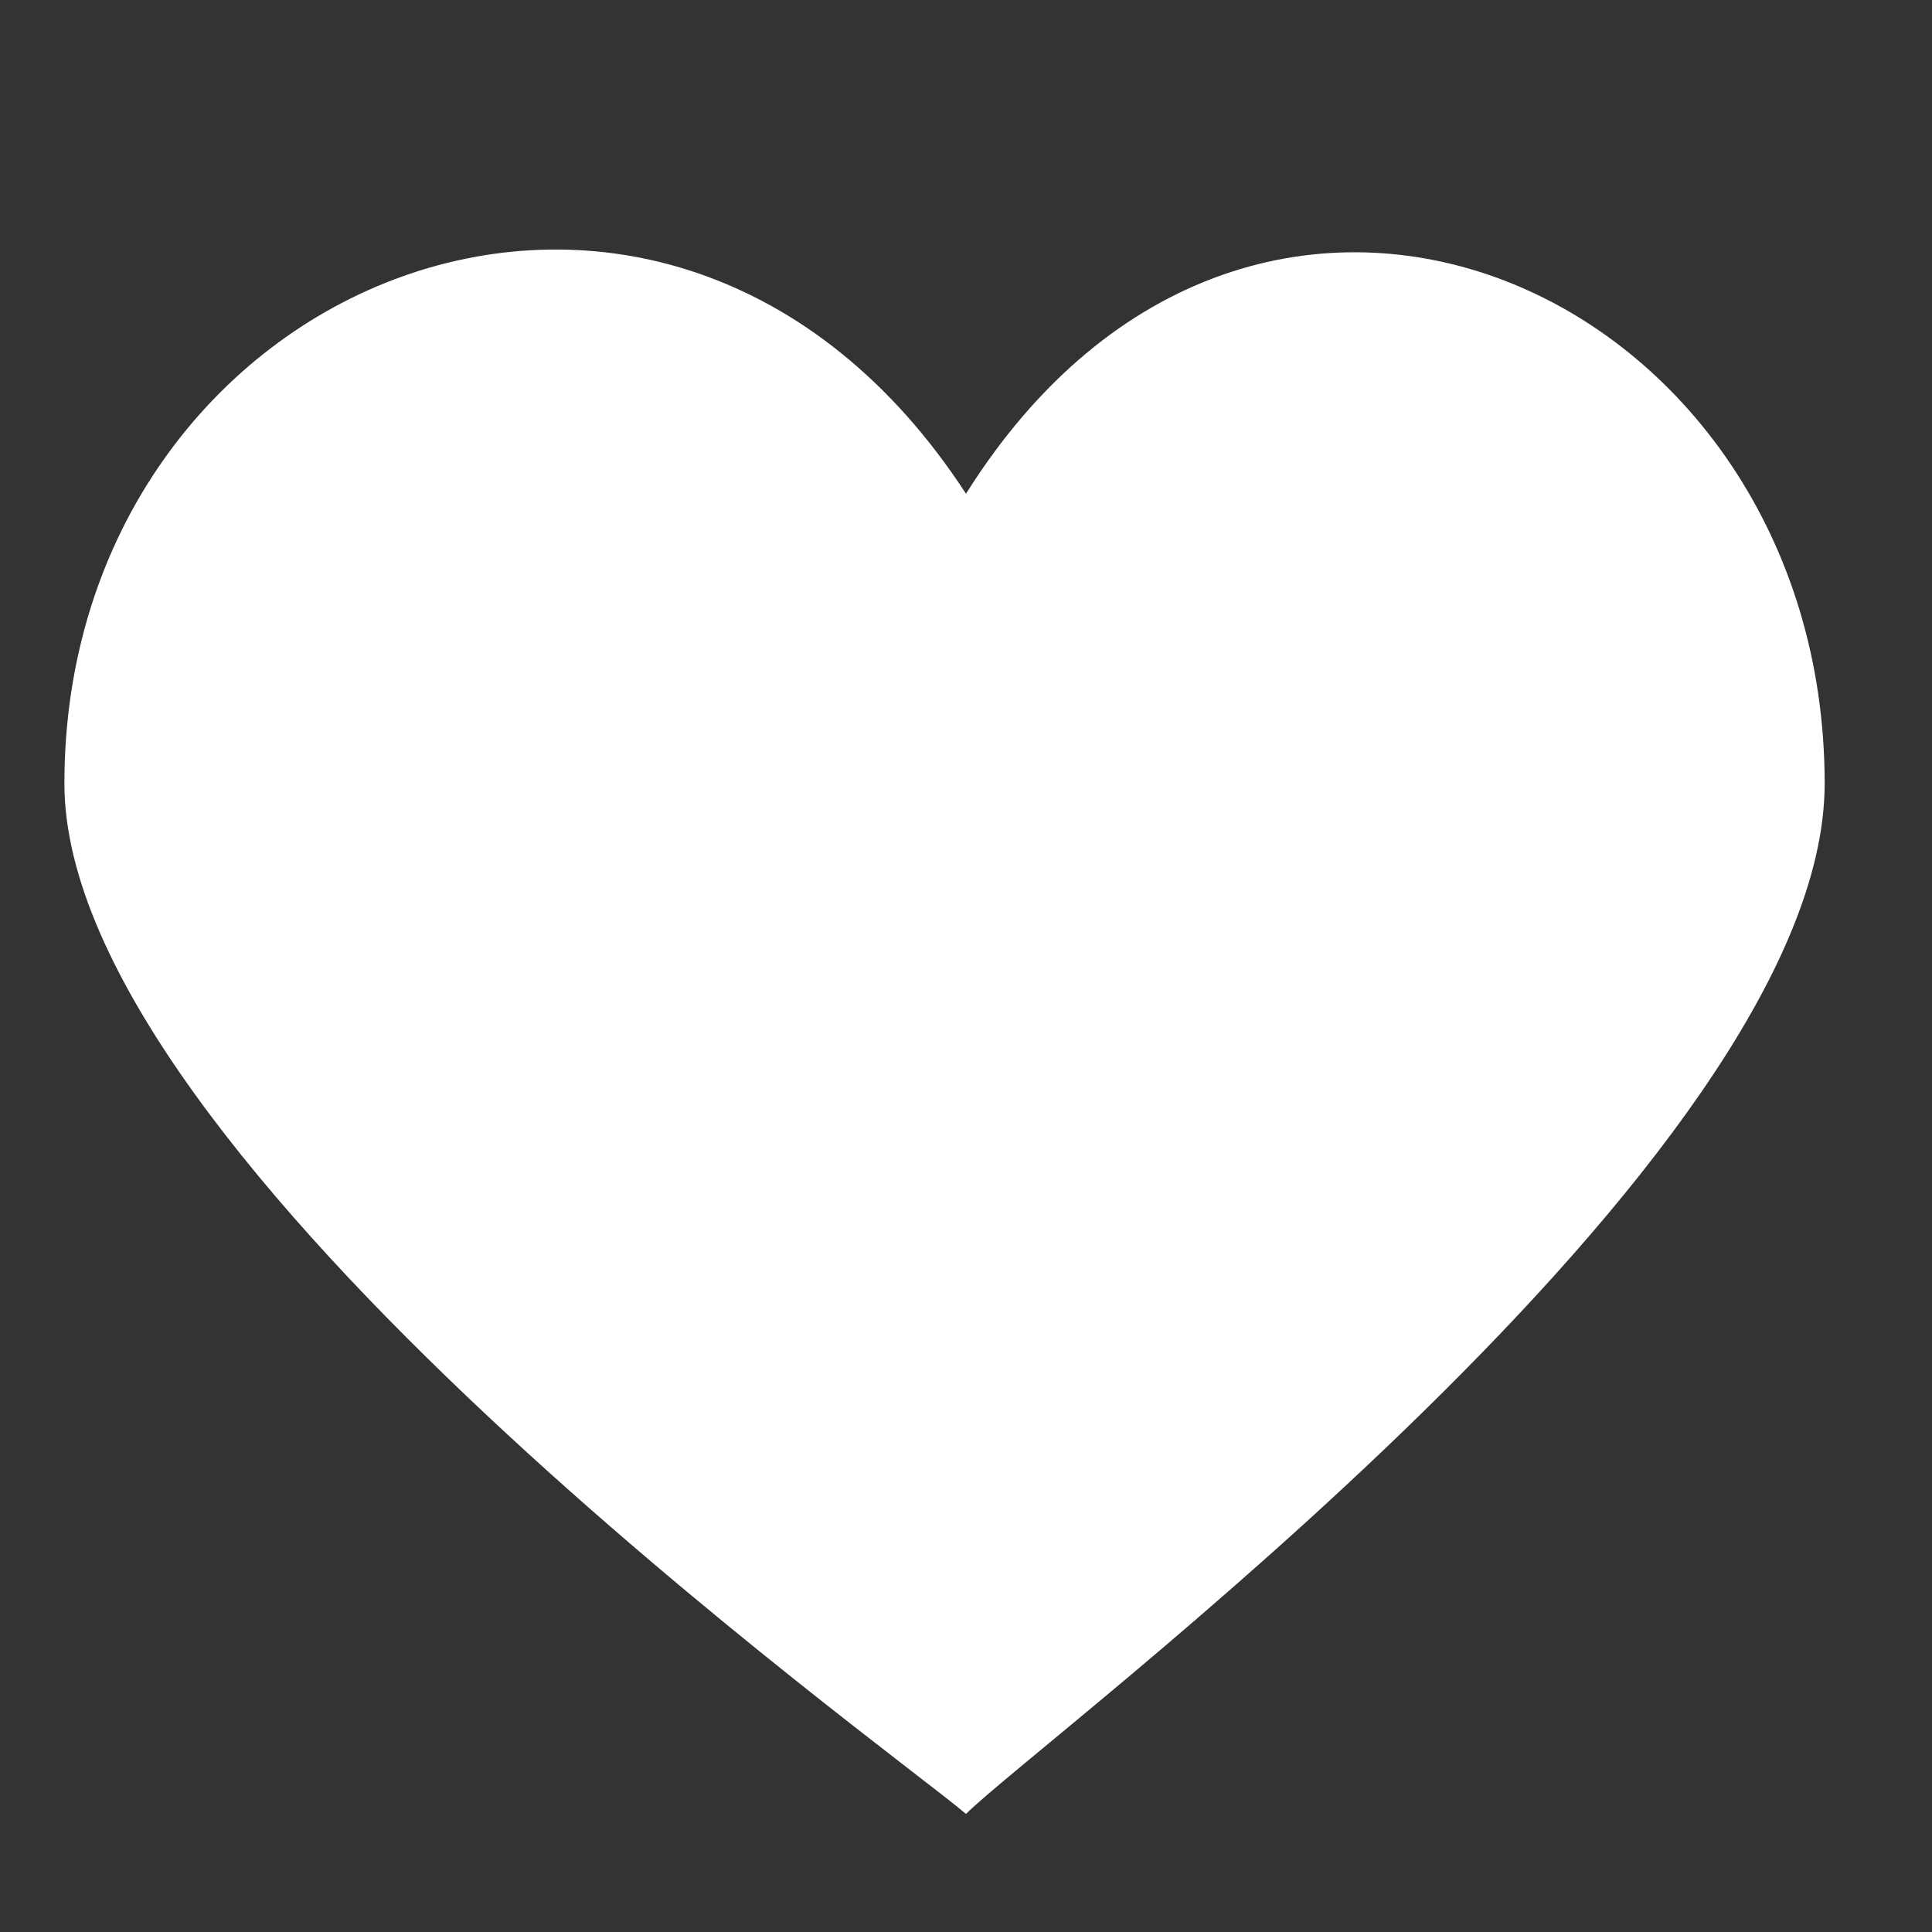 <svg width="18" height="18" fill="none" xmlns="http://www.w3.org/2000/svg"><rect width="100%" height="100%" fill="#333333" stroke="none"/><path d="M9 4.6C6.2.3.6 2.6.6 7.3c0 3.5 7.7 9 8.4 9.6.7-.7 8-6.1 8-9.6 0-4.6-5.3-7-8-2.7z" fill="#fff"/></svg>